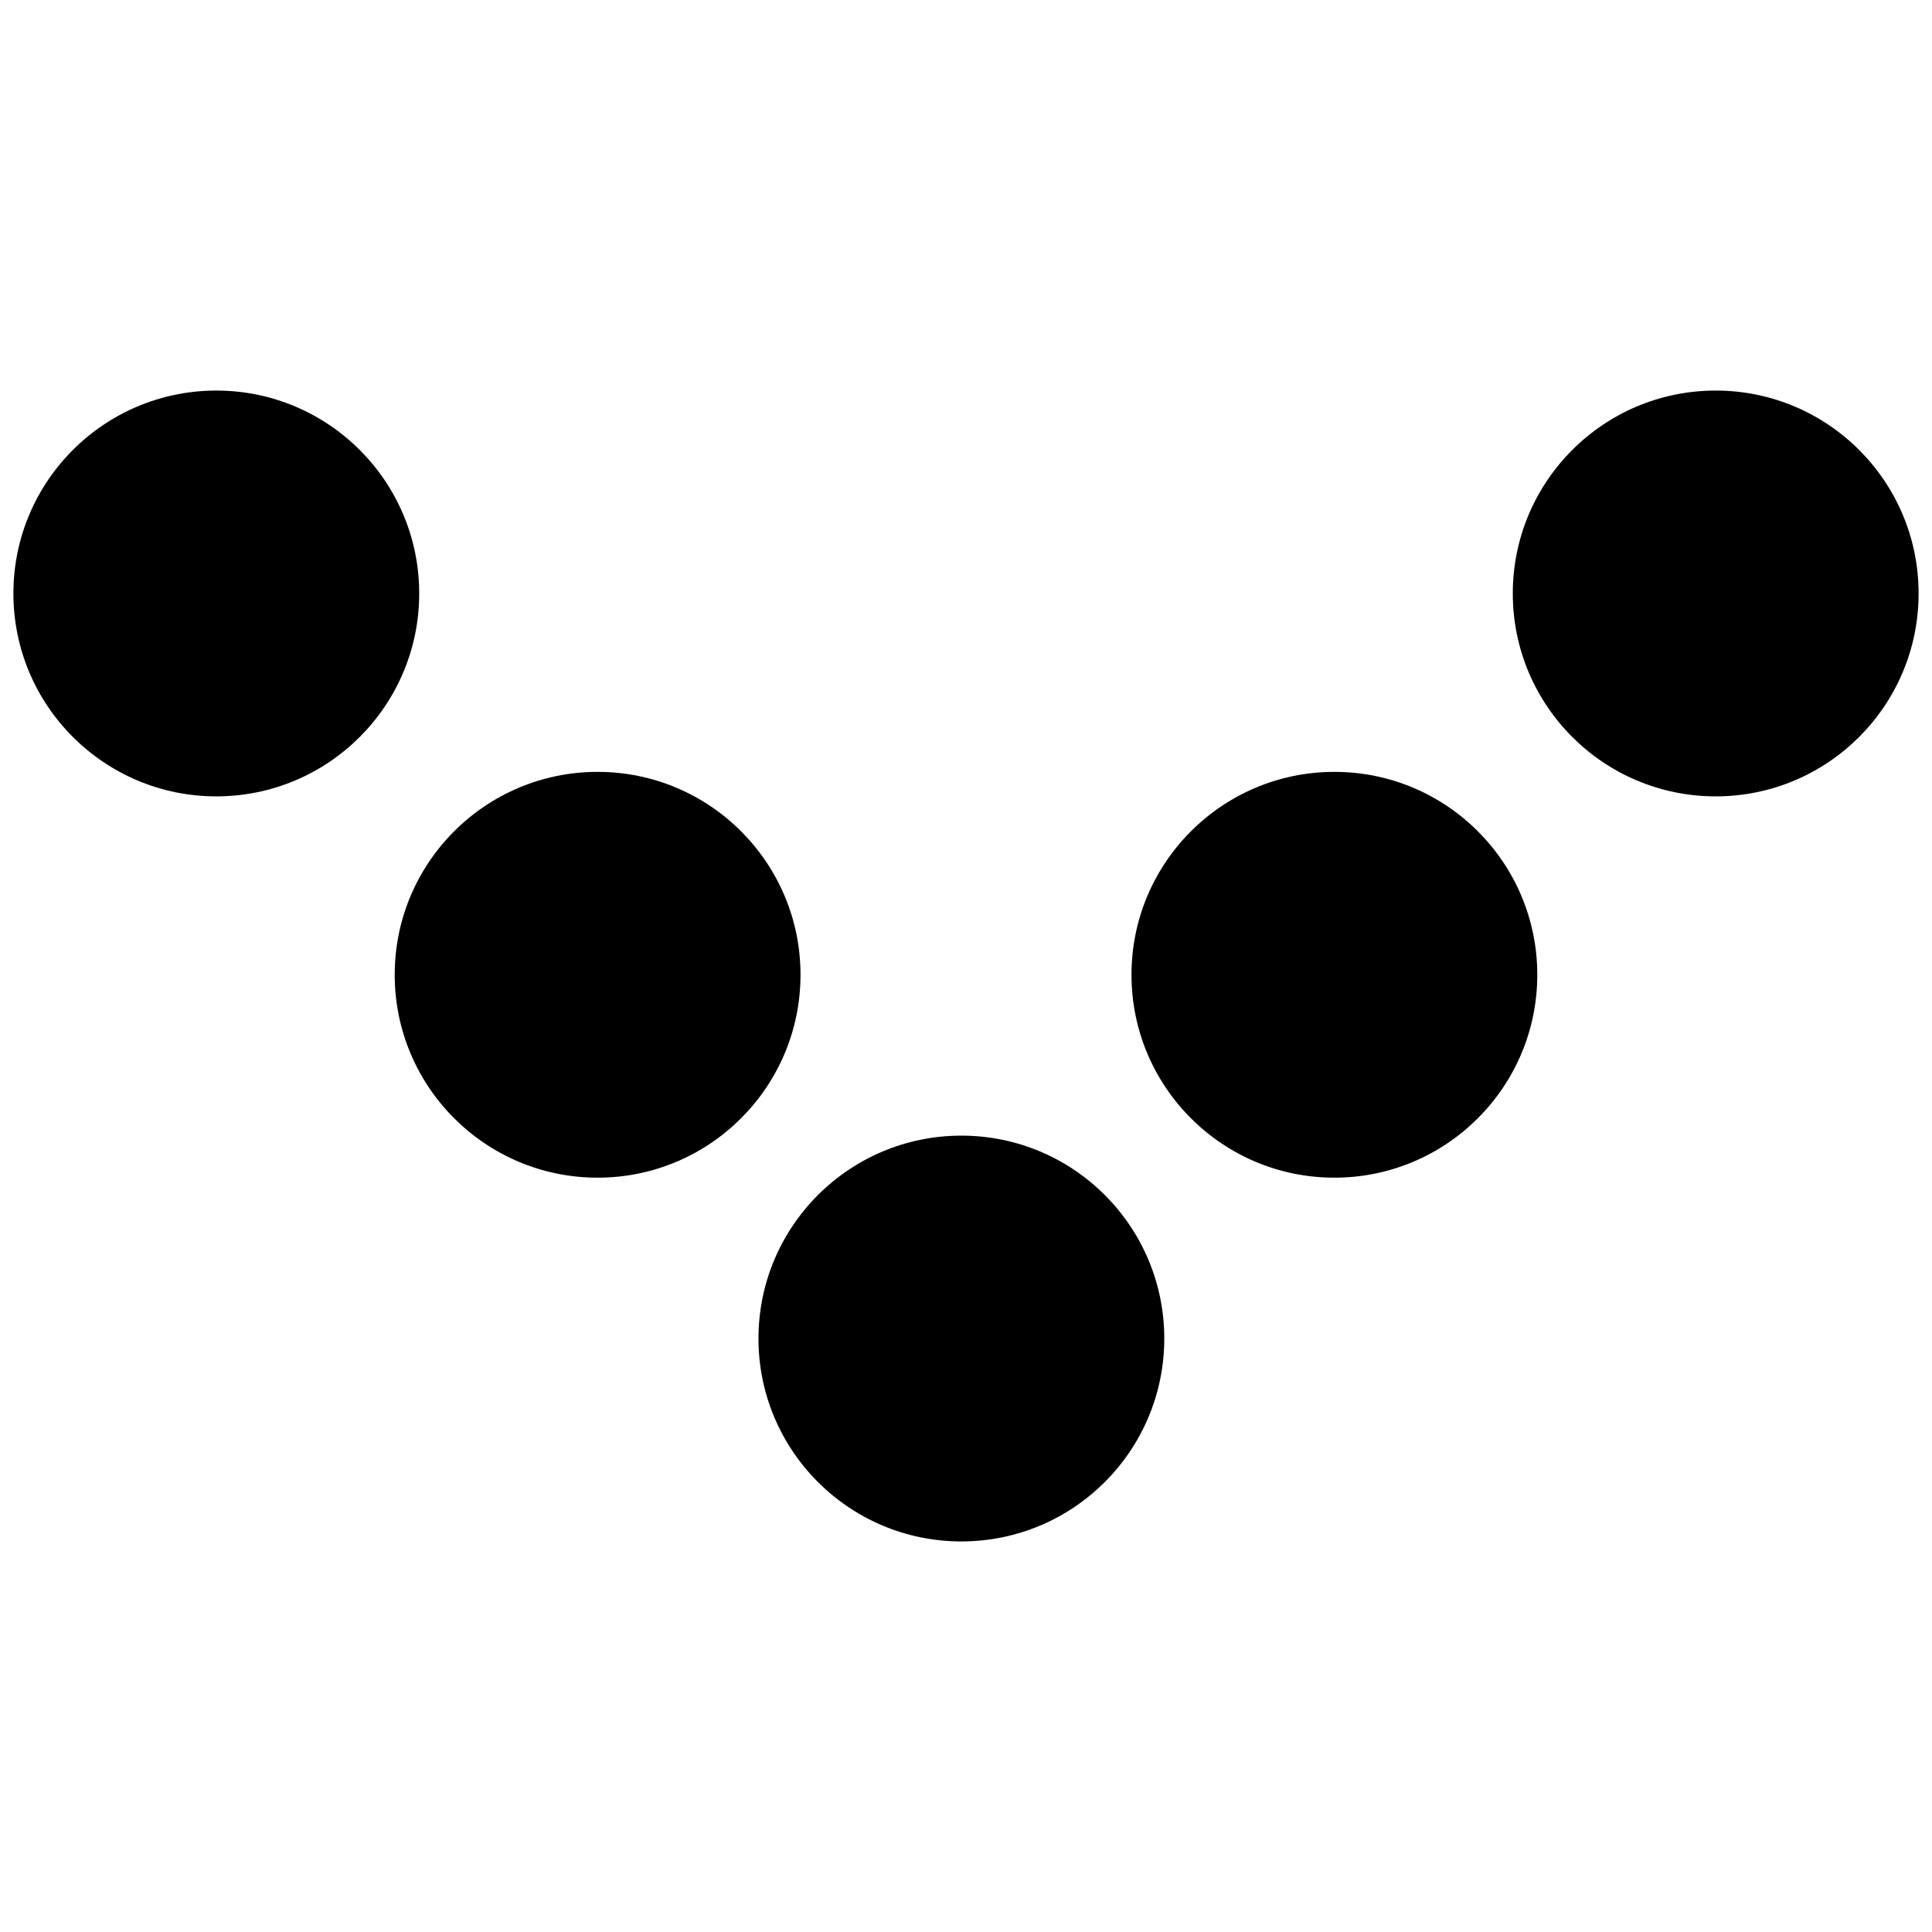 <?xml version="1.0" encoding="utf-8"?>
<!-- Generator: Adobe Illustrator 16.0.0, SVG Export Plug-In . SVG Version: 6.00 Build 0)  -->
<!DOCTYPE svg PUBLIC "-//W3C//DTD SVG 1.1//EN" "http://www.w3.org/Graphics/SVG/1.1/DTD/svg11.dtd">
<svg version="1.1" id="Layer_1" xmlns="http://www.w3.org/2000/svg" xmlns:xlink="http://www.w3.org/1999/xlink" x="0px" y="0px"
	 width="96px" height="96px" viewBox="0 0 96 96" enable-background="new 0 0 96 96" xml:space="preserve">
<g>
	<circle cx="10.748" cy="29.489" r="10.082"/>
	<circle cx="29.695" cy="48.436" r="10.082"/>
	<circle cx="85.252" cy="29.489" r="10.082"/>
	<circle cx="66.305" cy="48.436" r="10.082"/>
	<circle cx="47.77" cy="66.511" r="10.082"/>
</g>
</svg>
